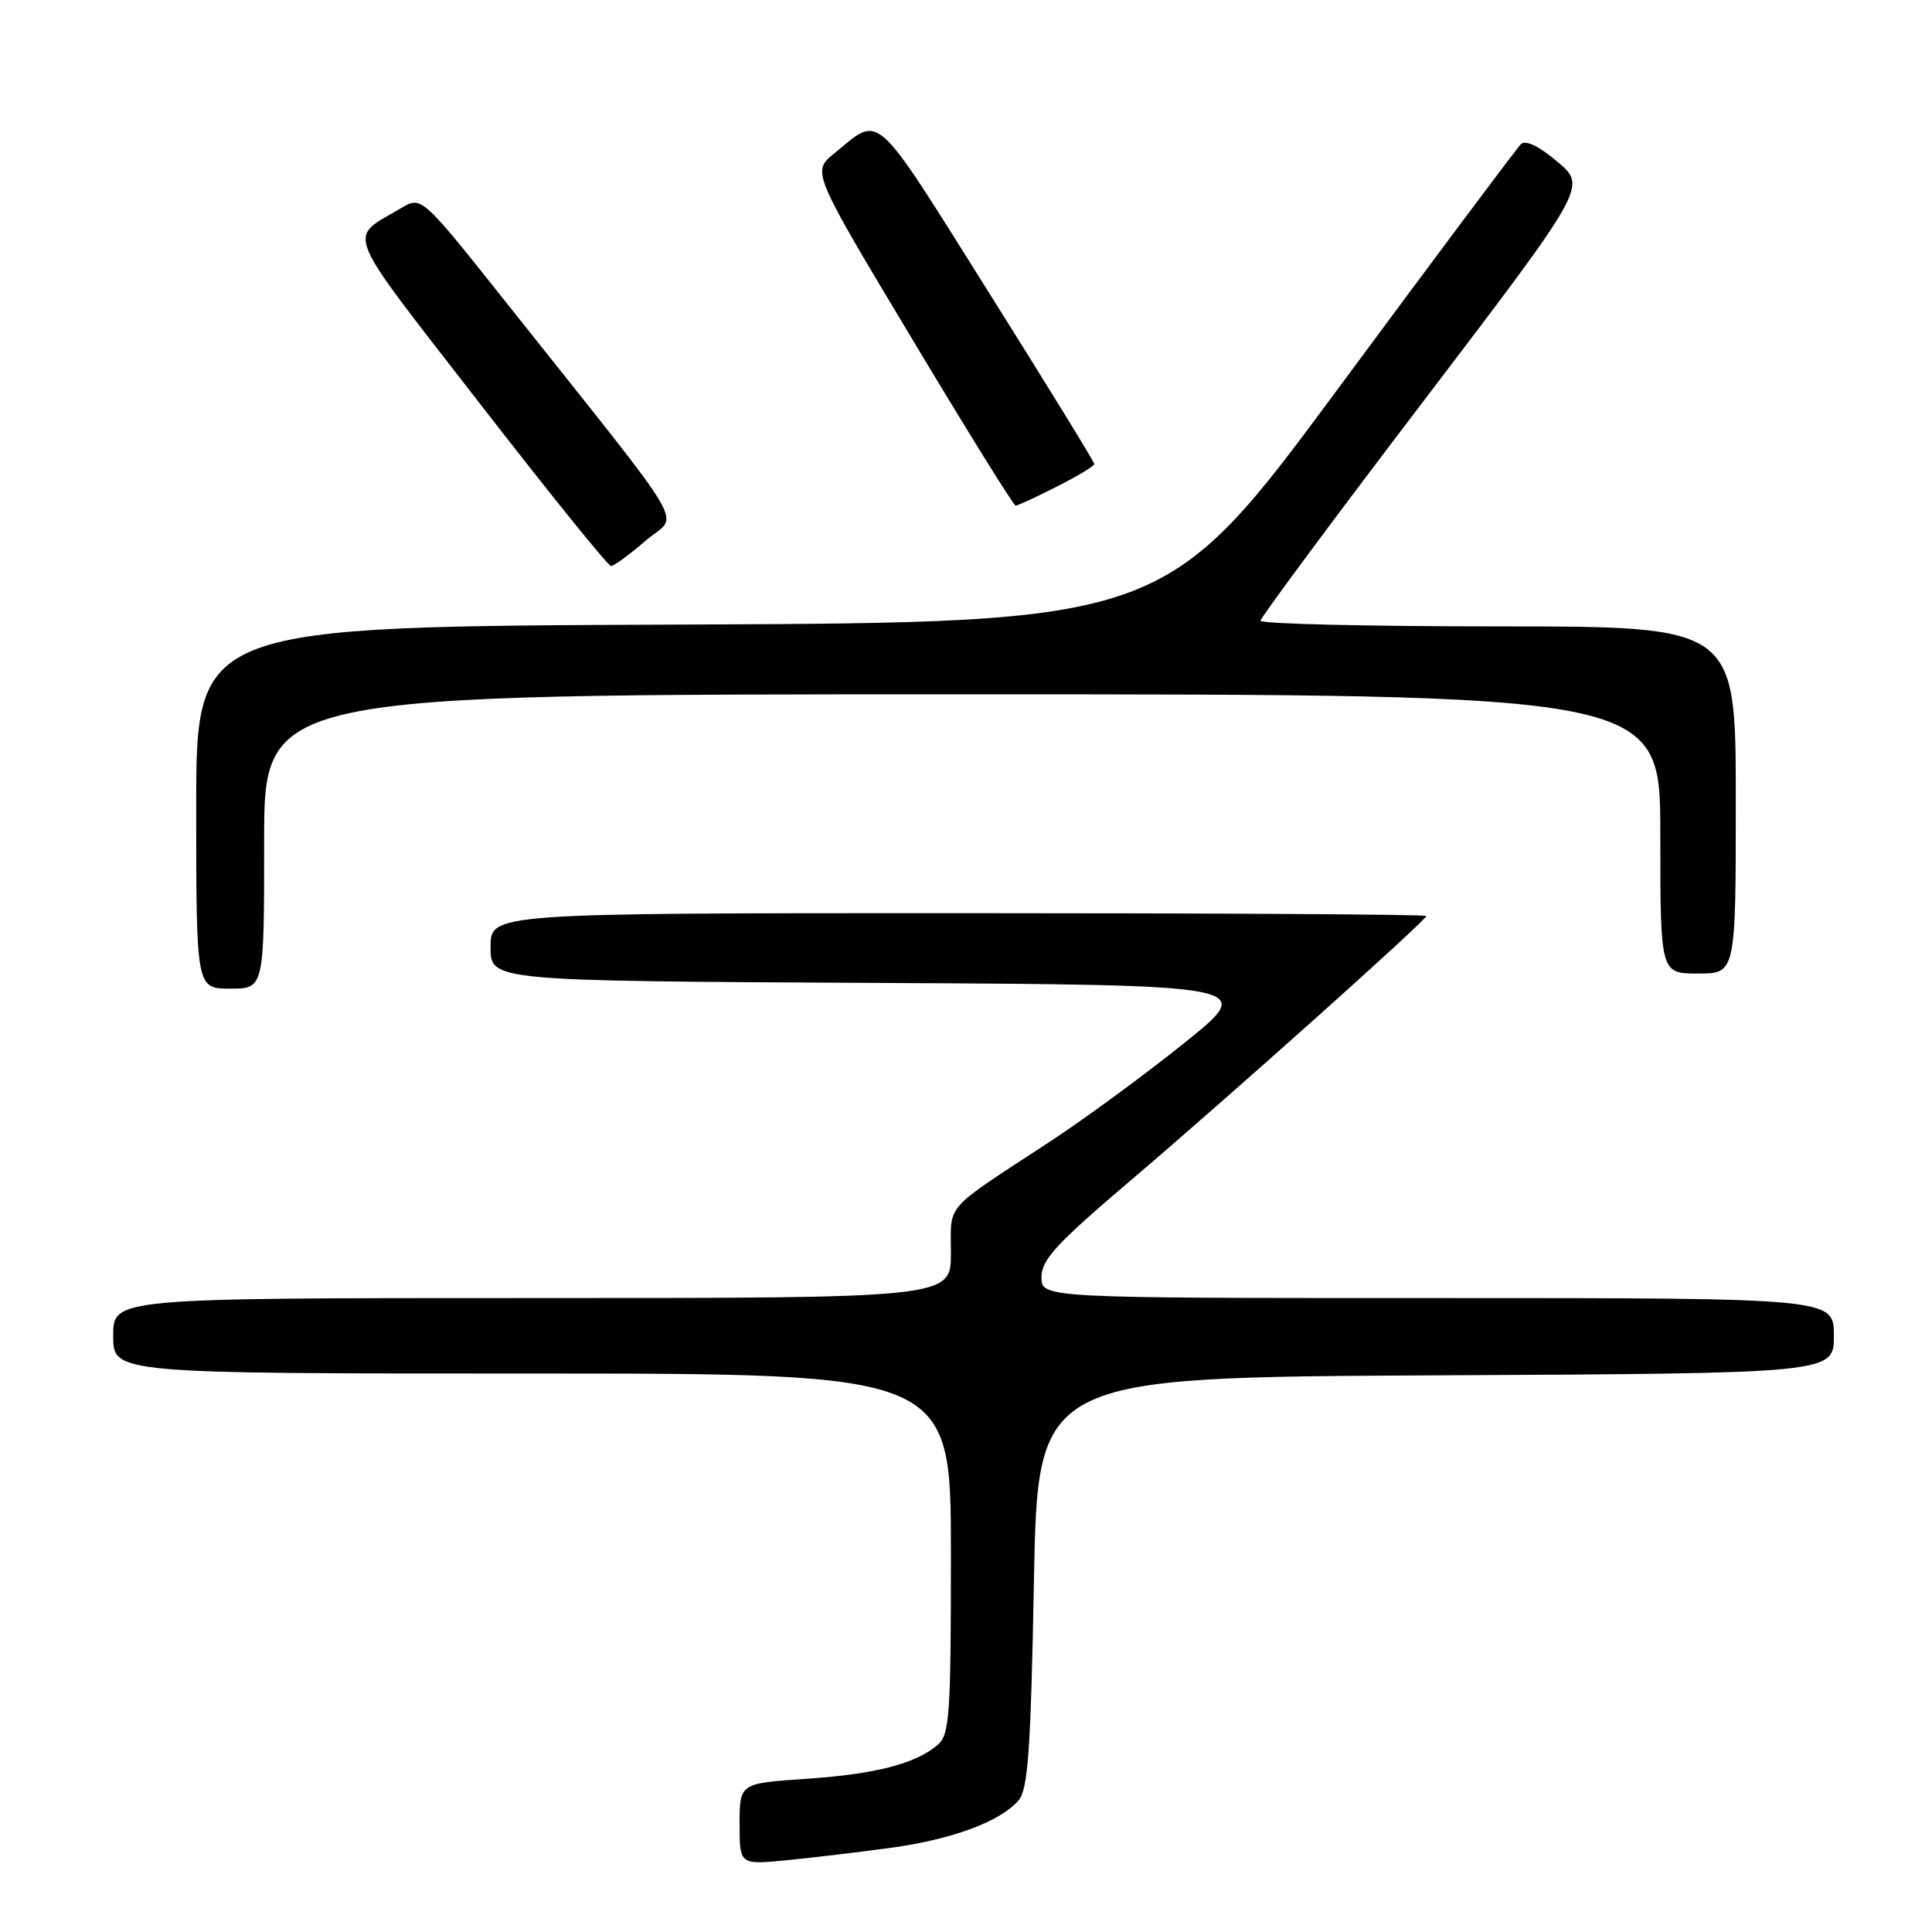<?xml version="1.0" encoding="UTF-8" standalone="no"?>
<!DOCTYPE svg PUBLIC "-//W3C//DTD SVG 1.1//EN" "http://www.w3.org/Graphics/SVG/1.1/DTD/svg11.dtd" >
<svg xmlns="http://www.w3.org/2000/svg" xmlns:xlink="http://www.w3.org/1999/xlink" version="1.1" viewBox="0 0 256 256">
 <g >
 <path fill="currentColor"
d=" M 118.00 244.85 C 126.23 243.73 132.67 241.32 135.00 238.51 C 136.22 237.03 136.59 231.68 137.00 209.60 C 137.50 182.50 137.50 182.50 190.25 182.24 C 243.00 181.98 243.00 181.98 243.00 176.99 C 243.00 172.00 243.00 172.00 190.50 172.00 C 138.00 172.00 138.00 172.00 138.00 169.23 C 138.00 166.92 139.98 164.78 149.74 156.48 C 162.70 145.46 189.00 121.94 189.00 121.37 C 189.00 121.16 161.10 121.00 127.00 121.00 C 65.00 121.00 65.00 121.00 65.00 125.49 C 65.00 129.98 65.00 129.98 115.75 130.24 C 166.50 130.50 166.50 130.50 157.00 138.14 C 151.78 142.34 143.68 148.29 139.00 151.35 C 124.88 160.60 126.00 159.34 126.00 166.05 C 126.00 172.00 126.00 172.00 70.50 172.00 C 15.00 172.00 15.00 172.00 15.00 177.00 C 15.00 182.00 15.00 182.00 70.50 182.00 C 126.00 182.00 126.00 182.00 126.00 205.85 C 126.00 227.31 125.83 229.84 124.25 231.20 C 121.36 233.70 115.99 235.09 106.75 235.71 C 98.00 236.30 98.00 236.30 98.00 241.70 C 98.00 247.10 98.00 247.10 104.25 246.49 C 107.69 246.15 113.88 245.41 118.00 244.85 Z  M 35.00 111.50 C 35.00 92.00 35.00 92.00 127.50 92.00 C 220.00 92.00 220.00 92.00 220.00 110.50 C 220.00 129.00 220.00 129.00 225.00 129.00 C 230.00 129.00 230.00 129.00 230.00 106.00 C 230.00 83.00 230.00 83.00 198.50 83.00 C 181.18 83.00 167.01 82.66 167.02 82.25 C 167.03 81.84 176.76 68.72 188.65 53.11 C 210.26 24.72 210.26 24.72 206.38 21.44 C 203.92 19.36 202.14 18.50 201.53 19.10 C 201.00 19.62 190.17 34.09 177.47 51.27 C 154.39 82.50 154.39 82.50 90.19 82.76 C 26.00 83.01 26.00 83.01 26.00 107.01 C 26.00 131.00 26.00 131.00 30.50 131.00 C 35.00 131.00 35.00 131.00 35.00 111.50 Z  M 85.54 71.65 C 89.94 67.85 92.21 71.74 67.19 40.23 C 55.86 25.97 55.86 25.97 53.18 27.56 C 46.02 31.81 45.18 29.72 63.54 53.42 C 72.74 65.29 80.57 75.00 80.96 75.00 C 81.35 75.00 83.41 73.49 85.54 71.65 Z  M 140.03 64.48 C 142.76 63.10 145.00 61.75 145.00 61.48 C 145.00 61.21 138.65 50.88 130.88 38.52 C 115.55 14.12 116.78 15.22 110.54 20.33 C 107.57 22.75 107.57 22.75 120.84 44.88 C 128.13 57.04 134.31 67.00 134.58 67.00 C 134.85 67.00 137.30 65.87 140.03 64.48 Z "/>
</g>
</svg>